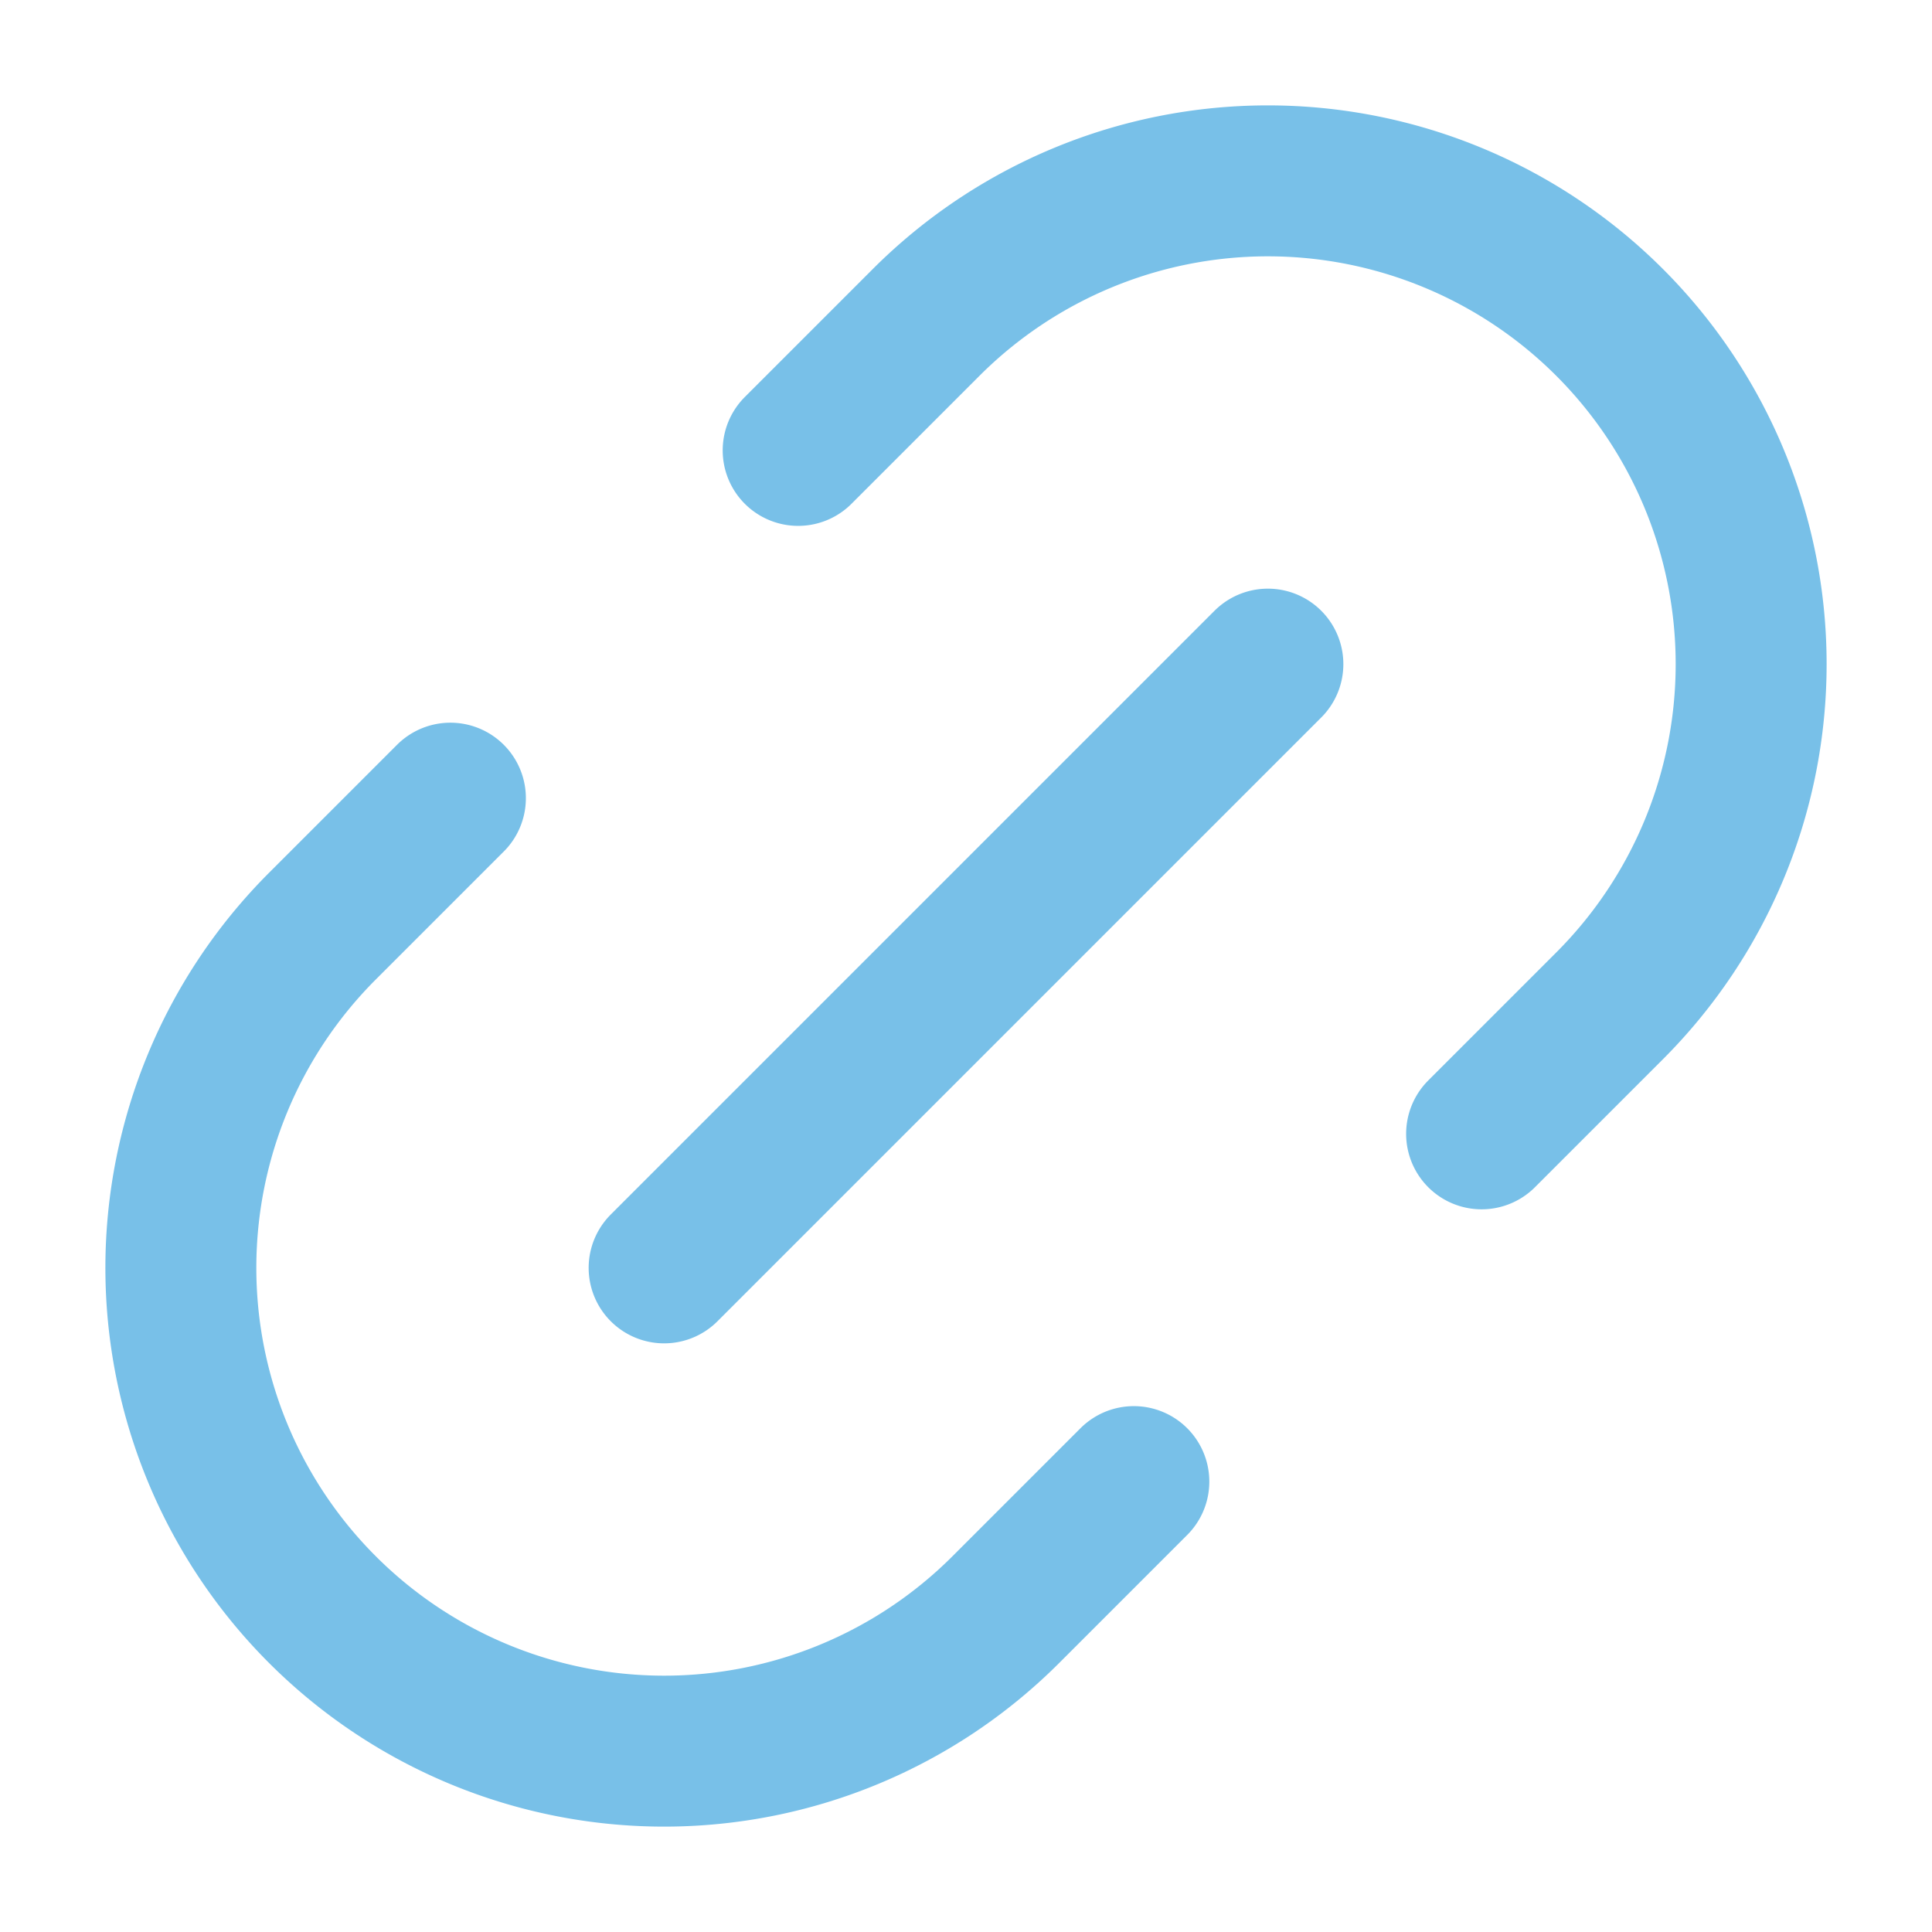 <svg xmlns="http://www.w3.org/2000/svg" width="16" height="16"><path fill="none" fill-rule="evenodd" stroke="#78C0E8" stroke-linecap="round" stroke-linejoin="round" stroke-width="1.25" d="m5.5 10.5 5-5M3.73 6.61 2.67 7.67a4 4 0 1 0 5.66 5.66l1.06-1.06m2.88-2.88 1.06-1.06a4 4 0 1 0-5.66-5.66L6.61 3.73"/></svg>